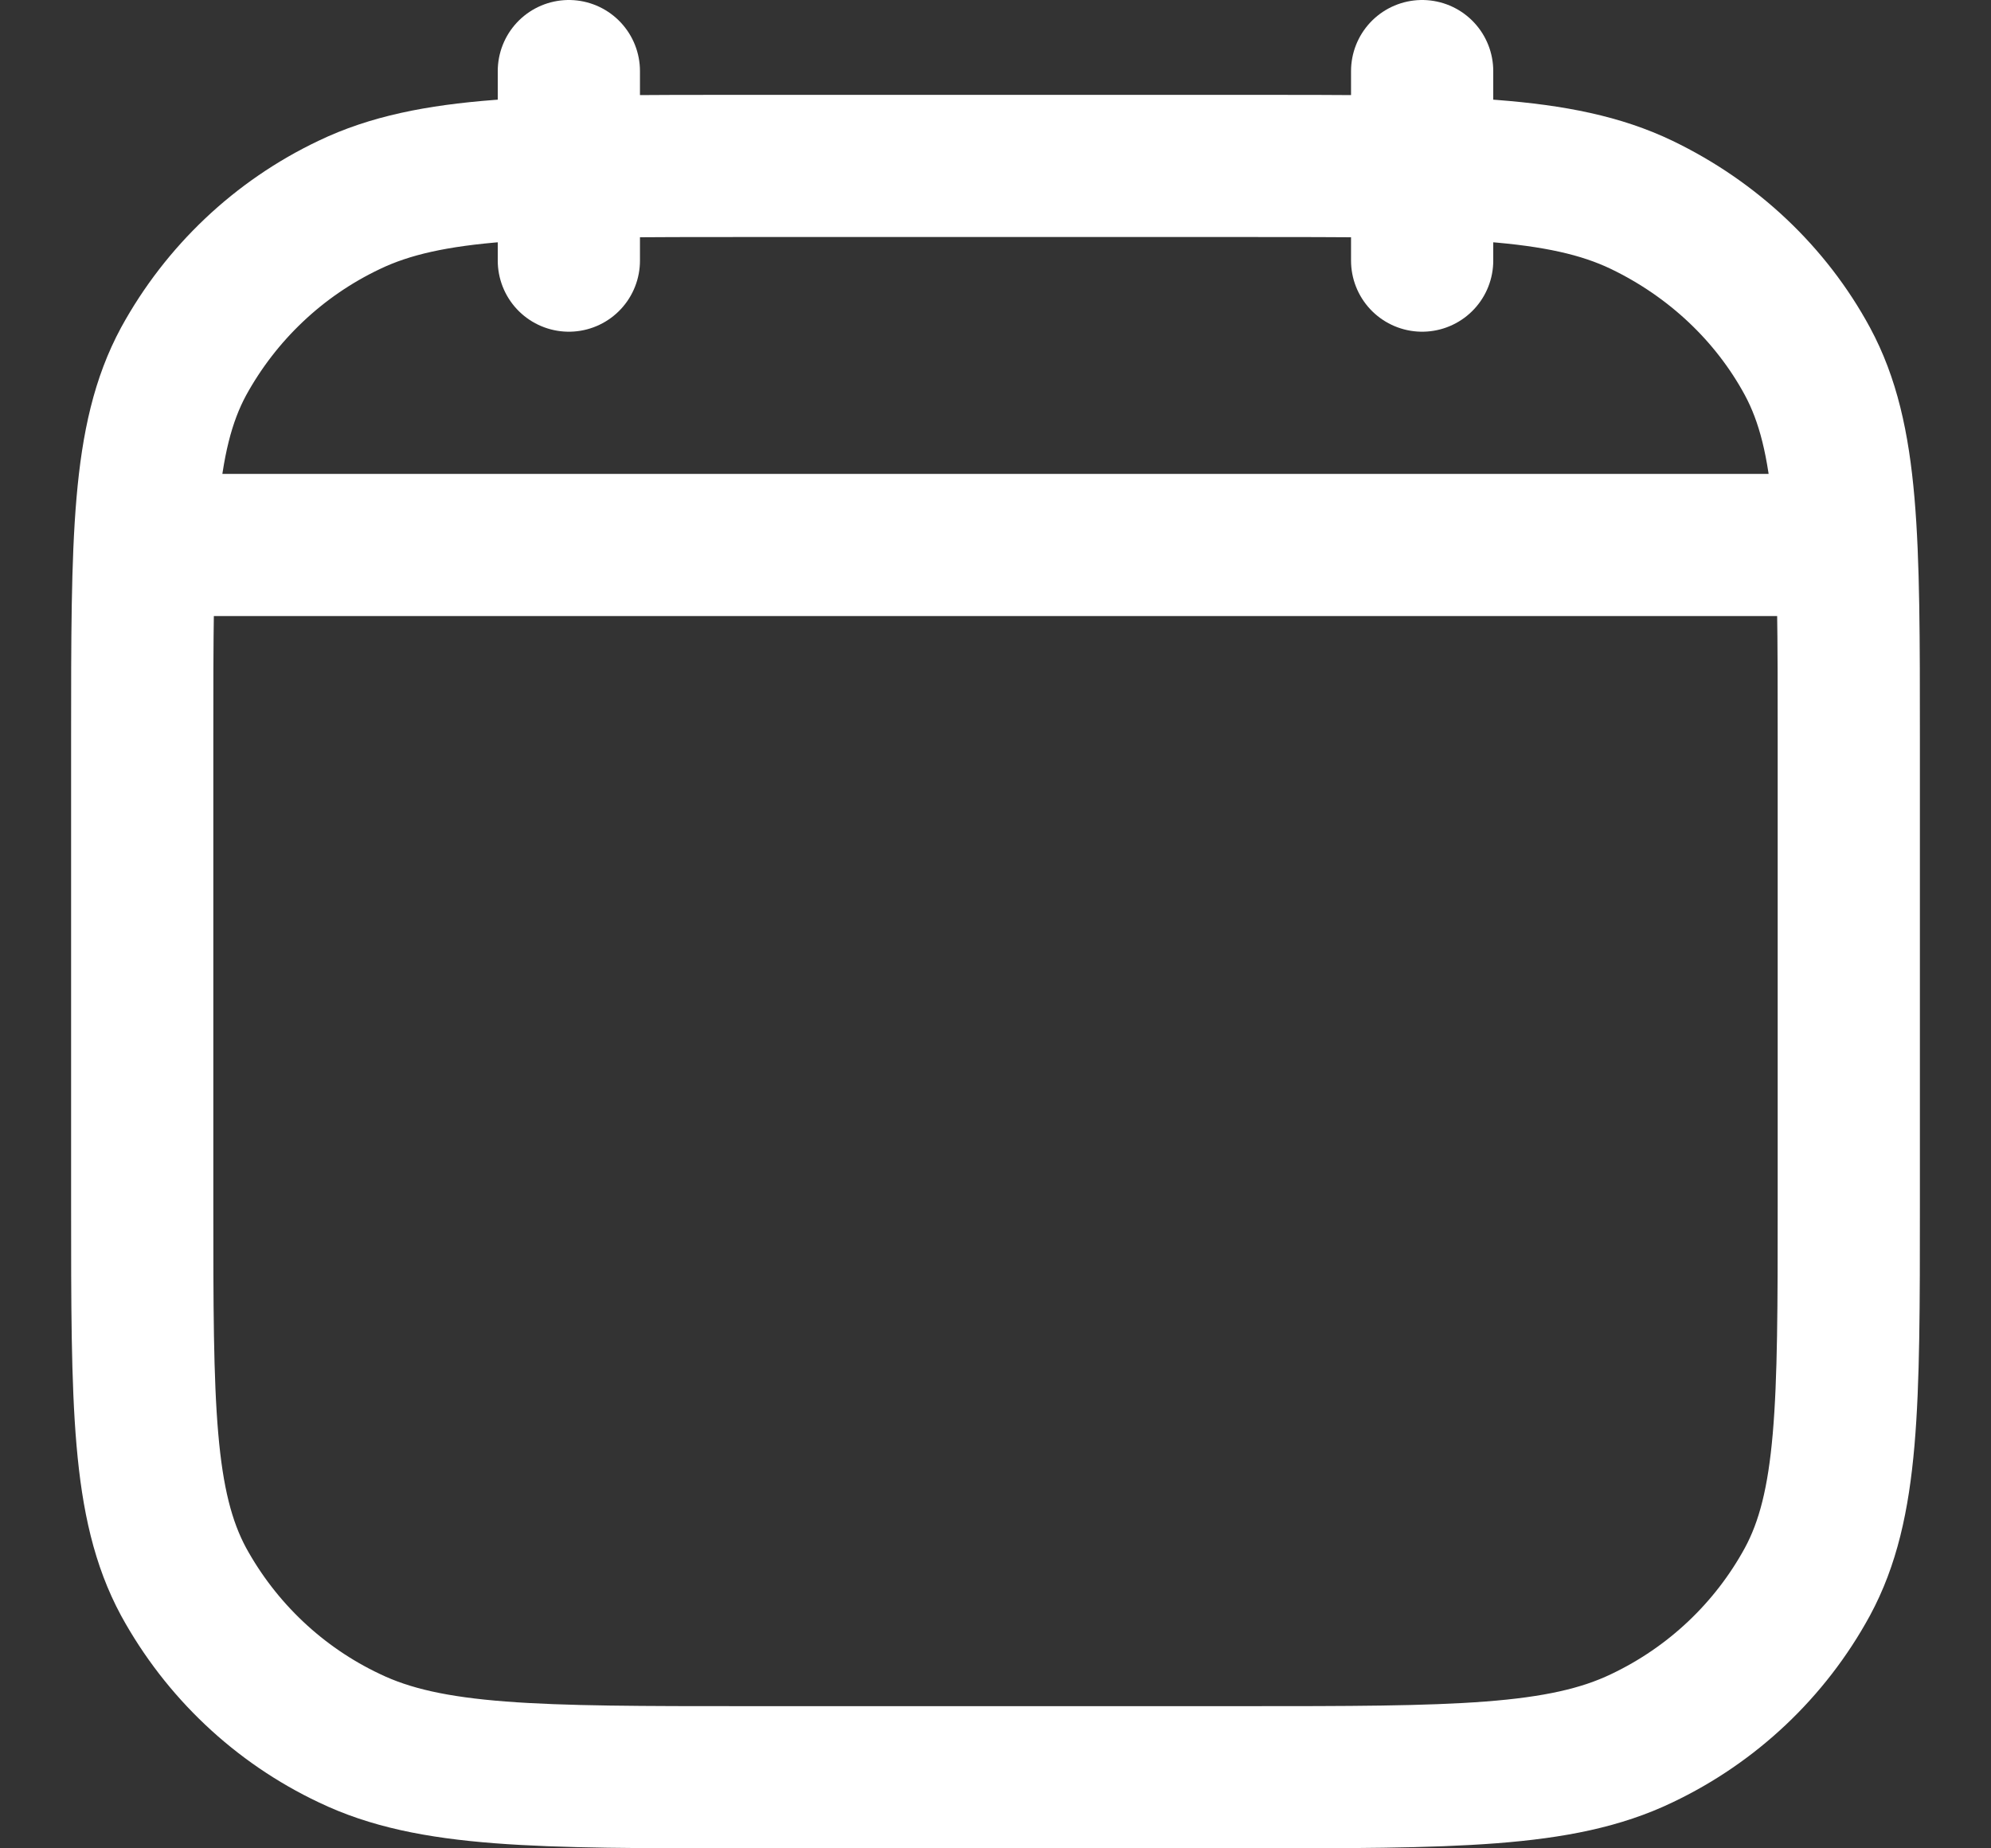 <svg width="14" height="13" viewBox="0 0 14 13" fill="none" xmlns="http://www.w3.org/2000/svg">
<rect x="0" y="0" width="14" height="13" fill="#333333" stroke="none"/>
<path d="M10 1.833V0.5M4 1.833V0.5M1.167 3.833H12.833M1 5.196C1 3.786 1 3.081 1.291 2.542C1.554 2.062 1.961 1.676 2.456 1.441C3.027 1.167 3.773 1.167 5.267 1.167H8.733C10.227 1.167 10.973 1.167 11.544 1.441C12.046 1.683 12.453 2.068 12.709 2.541C13 3.081 13 3.787 13 5.197V8.471C13 9.881 13 10.587 12.709 11.125C12.447 11.606 12.039 11.991 11.544 12.226C10.973 12.5 10.227 12.5 8.733 12.5H5.267C3.773 12.5 3.027 12.5 2.456 12.225C1.961 11.991 1.554 11.605 1.291 11.125C1 10.585 1 9.88 1 8.47V5.196Z" stroke="white" stroke-linecap="round" stroke-linejoin="round"/>
</svg>

